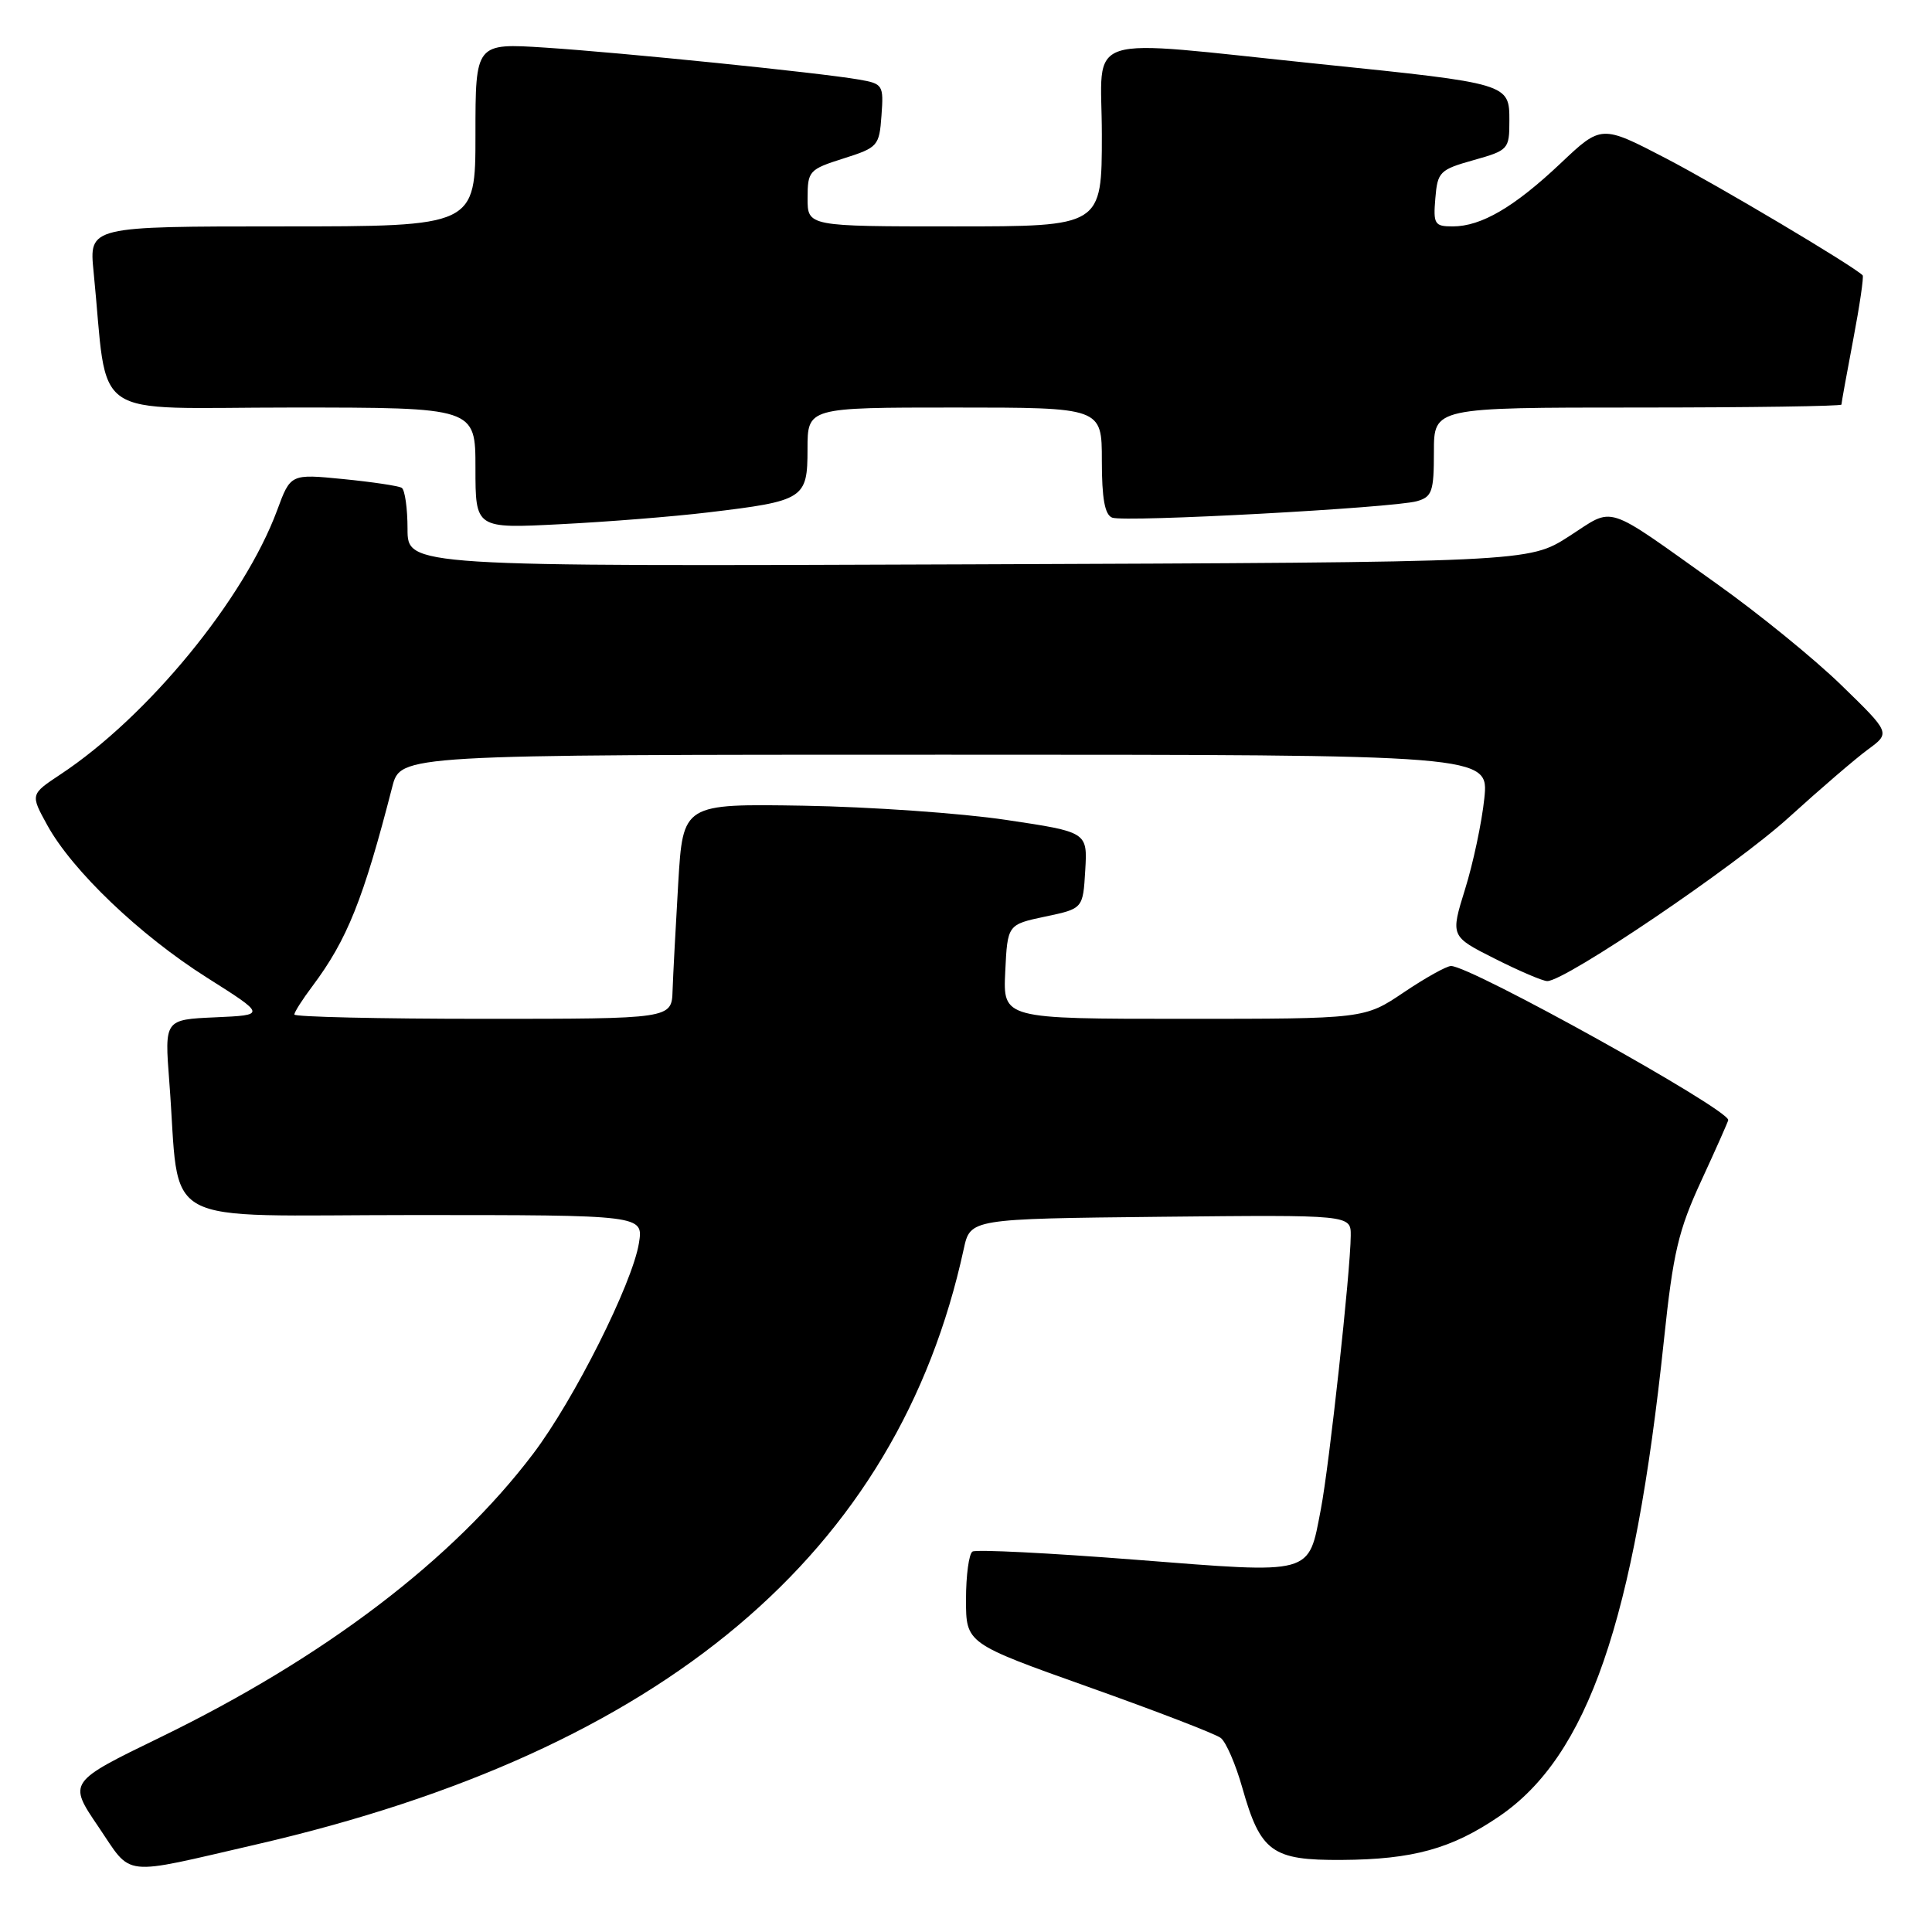 <?xml version="1.0" encoding="UTF-8" standalone="no"?>
<!DOCTYPE svg PUBLIC "-//W3C//DTD SVG 1.1//EN" "http://www.w3.org/Graphics/SVG/1.1/DTD/svg11.dtd" >
<svg xmlns="http://www.w3.org/2000/svg" xmlns:xlink="http://www.w3.org/1999/xlink" version="1.1" viewBox="0 0 256 256">
 <g >
 <path fill="currentColor"
d=" M 34.00 244.39 C 87.90 231.95 118.94 205.82 127.70 165.50 C 128.57 161.50 128.57 161.50 153.79 161.23 C 179.00 160.97 179.00 160.97 178.98 163.73 C 178.95 168.46 176.13 194.21 175.02 199.98 C 173.32 208.78 174.23 208.53 150.43 206.67 C 139.04 205.78 129.33 205.29 128.86 205.59 C 128.39 205.88 128.00 208.74 128.00 211.94 C 128.00 217.76 128.00 217.76 144.25 223.54 C 153.19 226.72 161.07 229.75 161.76 230.29 C 162.45 230.82 163.74 233.79 164.61 236.88 C 167.03 245.41 168.54 246.51 177.78 246.45 C 187.23 246.39 192.36 244.97 198.66 240.67 C 210.39 232.67 216.55 214.83 220.48 177.56 C 221.70 165.96 222.39 163.03 225.45 156.41 C 227.40 152.18 229.00 148.58 229.00 148.41 C 229.00 146.94 194.90 128.00 192.27 128.00 C 191.68 128.00 188.86 129.57 186.00 131.50 C 180.80 135.00 180.80 135.00 156.85 135.00 C 132.90 135.00 132.90 135.00 133.20 128.75 C 133.50 122.51 133.50 122.51 138.50 121.45 C 143.50 120.40 143.50 120.40 143.80 115.33 C 144.10 110.25 144.10 110.25 133.30 108.64 C 127.36 107.75 115.30 106.91 106.50 106.76 C 90.50 106.50 90.50 106.50 89.87 117.00 C 89.53 122.78 89.19 129.19 89.12 131.25 C 89.00 135.00 89.00 135.00 64.00 135.00 C 50.25 135.00 39.00 134.74 39.00 134.43 C 39.00 134.12 40.07 132.43 41.39 130.68 C 46.01 124.51 48.14 119.19 51.98 104.25 C 53.08 100.00 53.08 100.00 125.18 100.00 C 197.28 100.00 197.28 100.00 196.68 105.79 C 196.35 108.98 195.20 114.39 194.13 117.82 C 192.19 124.07 192.19 124.07 198.07 127.03 C 201.30 128.66 204.43 130.00 205.02 130.00 C 207.43 130.00 230.01 114.71 237.01 108.33 C 241.14 104.58 245.86 100.52 247.51 99.31 C 250.50 97.12 250.50 97.12 244.00 90.80 C 240.43 87.32 233.00 81.28 227.50 77.37 C 212.30 66.55 214.05 67.12 207.88 71.08 C 202.55 74.50 202.55 74.50 128.27 74.78 C 54.00 75.06 54.00 75.06 54.00 70.09 C 54.00 67.36 53.65 64.90 53.23 64.64 C 52.81 64.38 49.32 63.86 45.48 63.48 C 38.50 62.79 38.50 62.79 36.72 67.62 C 32.36 79.39 19.61 94.94 8.00 102.62 C 4.02 105.26 4.02 105.26 6.26 109.33 C 9.57 115.36 18.53 123.92 27.42 129.54 C 35.26 134.50 35.26 134.50 28.53 134.80 C 21.80 135.10 21.80 135.10 22.43 143.30 C 23.96 163.05 20.21 161.00 54.72 161.00 C 85.26 161.00 85.26 161.00 84.66 164.73 C 83.79 170.08 76.07 185.47 70.66 192.61 C 60.03 206.67 43.00 219.62 21.27 230.19 C 9.02 236.14 9.02 236.14 13.03 242.04 C 17.62 248.80 15.78 248.59 34.00 244.39 Z  M 93.80 67.90 C 106.56 66.38 107.00 66.10 107.00 59.52 C 107.00 54.00 107.00 54.00 126.50 54.00 C 146.00 54.00 146.00 54.00 146.00 61.03 C 146.00 66.06 146.39 68.21 147.37 68.59 C 149.03 69.23 184.59 67.30 187.75 66.41 C 189.76 65.84 190.00 65.13 190.00 59.88 C 190.00 54.00 190.00 54.00 217.00 54.00 C 231.85 54.00 244.00 53.82 244.00 53.61 C 244.00 53.40 244.70 49.52 245.56 45.00 C 246.42 40.48 246.98 36.65 246.81 36.48 C 245.51 35.19 227.76 24.64 220.80 21.01 C 212.19 16.53 212.19 16.53 206.79 21.64 C 200.65 27.44 196.28 30.00 192.49 30.00 C 190.09 30.00 189.90 29.70 190.19 26.28 C 190.48 22.77 190.77 22.48 195.25 21.22 C 199.87 19.92 200.00 19.78 200.00 16.01 C 200.00 11.07 200.02 11.07 174.92 8.49 C 142.63 5.17 146.00 4.08 146.00 17.85 C 146.00 30.00 146.00 30.00 126.50 30.00 C 107.00 30.00 107.00 30.00 107.01 26.25 C 107.01 22.66 107.21 22.44 111.76 21.00 C 116.33 19.55 116.51 19.35 116.80 15.31 C 117.10 11.26 116.99 11.09 113.80 10.54 C 108.56 9.63 82.39 6.97 72.25 6.31 C 63.00 5.71 63.00 5.71 63.00 17.85 C 63.00 30.00 63.00 30.00 37.40 30.00 C 11.80 30.00 11.80 30.00 12.40 36.00 C 14.41 56.13 11.31 54.00 38.60 54.00 C 63.00 54.00 63.00 54.00 63.00 62.02 C 63.00 70.04 63.00 70.04 74.25 69.46 C 80.44 69.15 89.24 68.45 93.80 67.90 Z "/>
</g>
</svg>